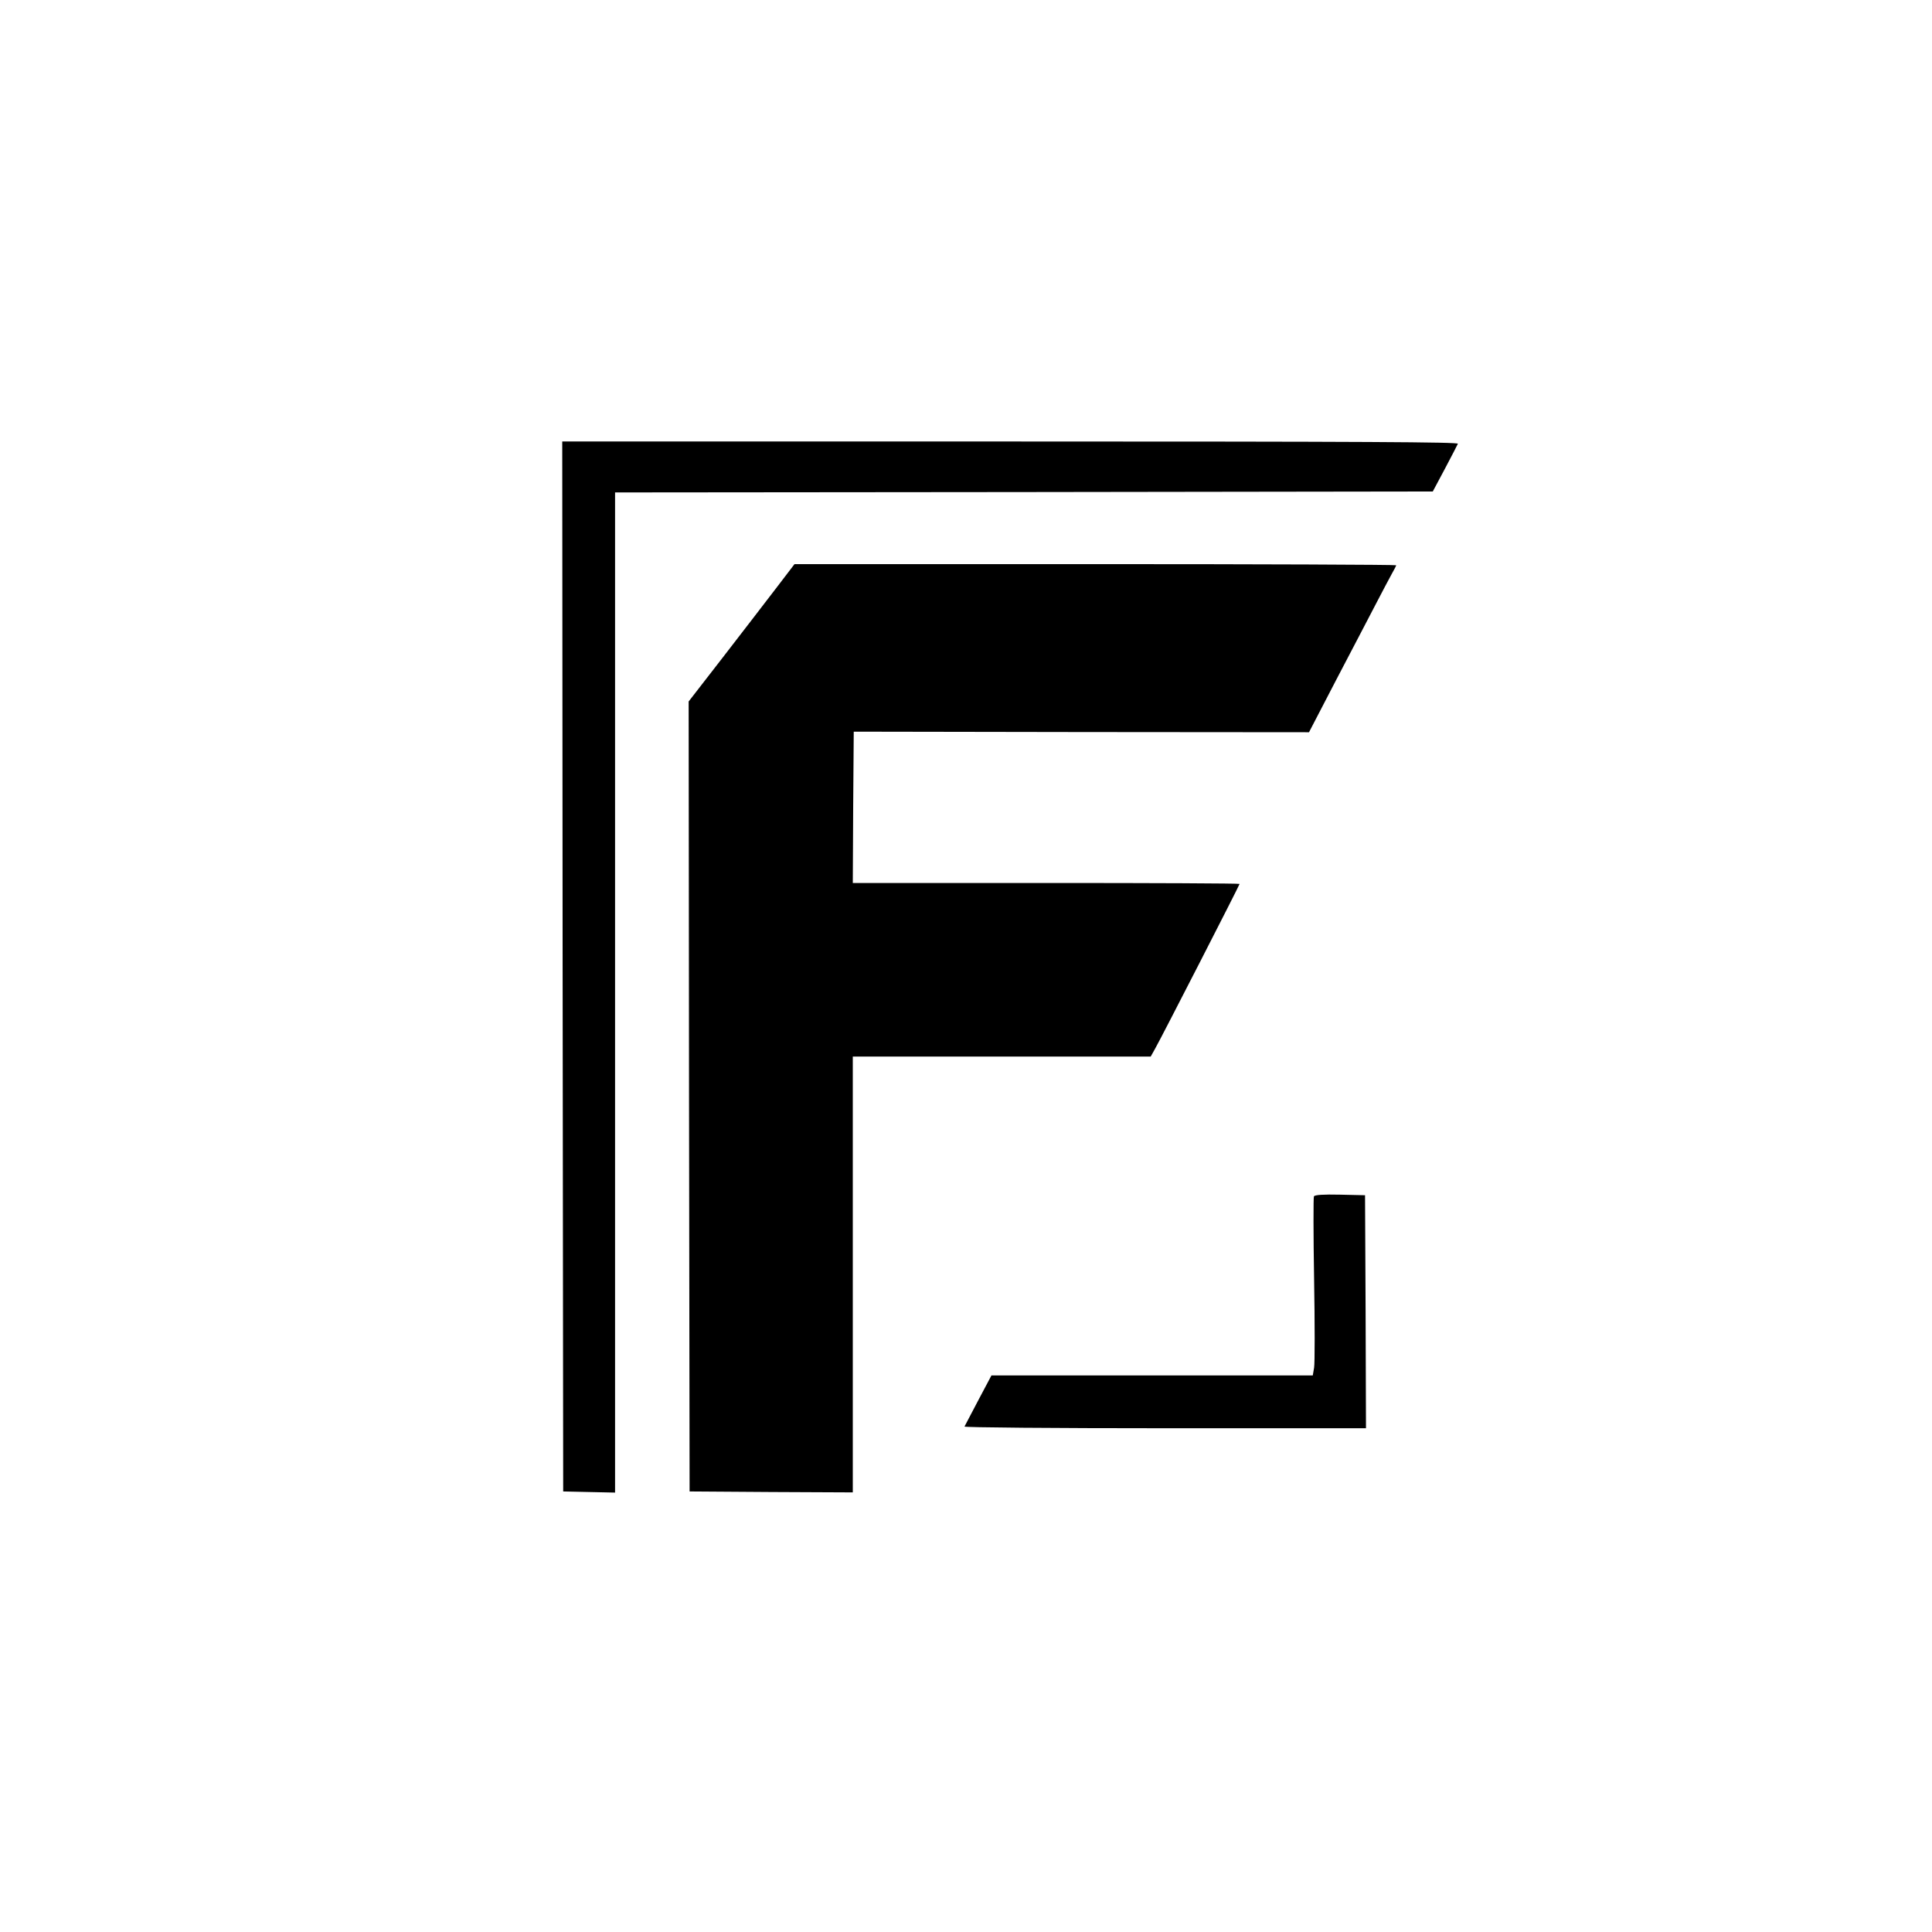 <?xml version="1.0" standalone="no"?>
<!DOCTYPE svg PUBLIC "-//W3C//DTD SVG 20010904//EN"
 "http://www.w3.org/TR/2001/REC-SVG-20010904/DTD/svg10.dtd">
<svg version="1.0" xmlns="http://www.w3.org/2000/svg"
 width="1024pt" height="1024pt" viewBox="0 0 1024 1024"
 preserveAspectRatio="xMidYMid meet">

<g transform="translate(0,1024) scale(0.1,-0.1)"
fill="#000000" stroke="none">
<path d="M2982 5118 l3 -2783 138 -3 137 -3 0 2651 0 2650 2167 2 2167 3 64
120 c35 66 66 126 69 133 4 9 -474 12 -2371 12 l-2376 0 2 -2782z"/>
<path d="M4114 7123 c-54 -71 -180 -234 -281 -365 l-183 -236 2 -2094 3 -2093
433 -3 432 -2 0 1155 0 1155 790 0 789 0 24 43 c33 58 447 866 447 872 0 3
-461 5 -1025 5 l-1025 0 2 401 3 401 1206 -2 1207 -1 147 283 c82 156 175 335
208 398 33 63 70 134 83 157 13 23 24 44 24 47 0 3 -717 6 -1594 6 l-1595 0
-97 -127z"/>
<path d="M6964 3899 c-3 -6 -3 -204 1 -439 4 -235 4 -446 0 -469 l-7 -41 -851
0 -852 0 -70 -132 c-38 -72 -71 -135 -73 -139 -2 -5 473 -9 1062 -9 l1066 0
-2 618 -3 617 -132 3 c-90 2 -134 -1 -139 -9z"/>
</g>
</svg>
